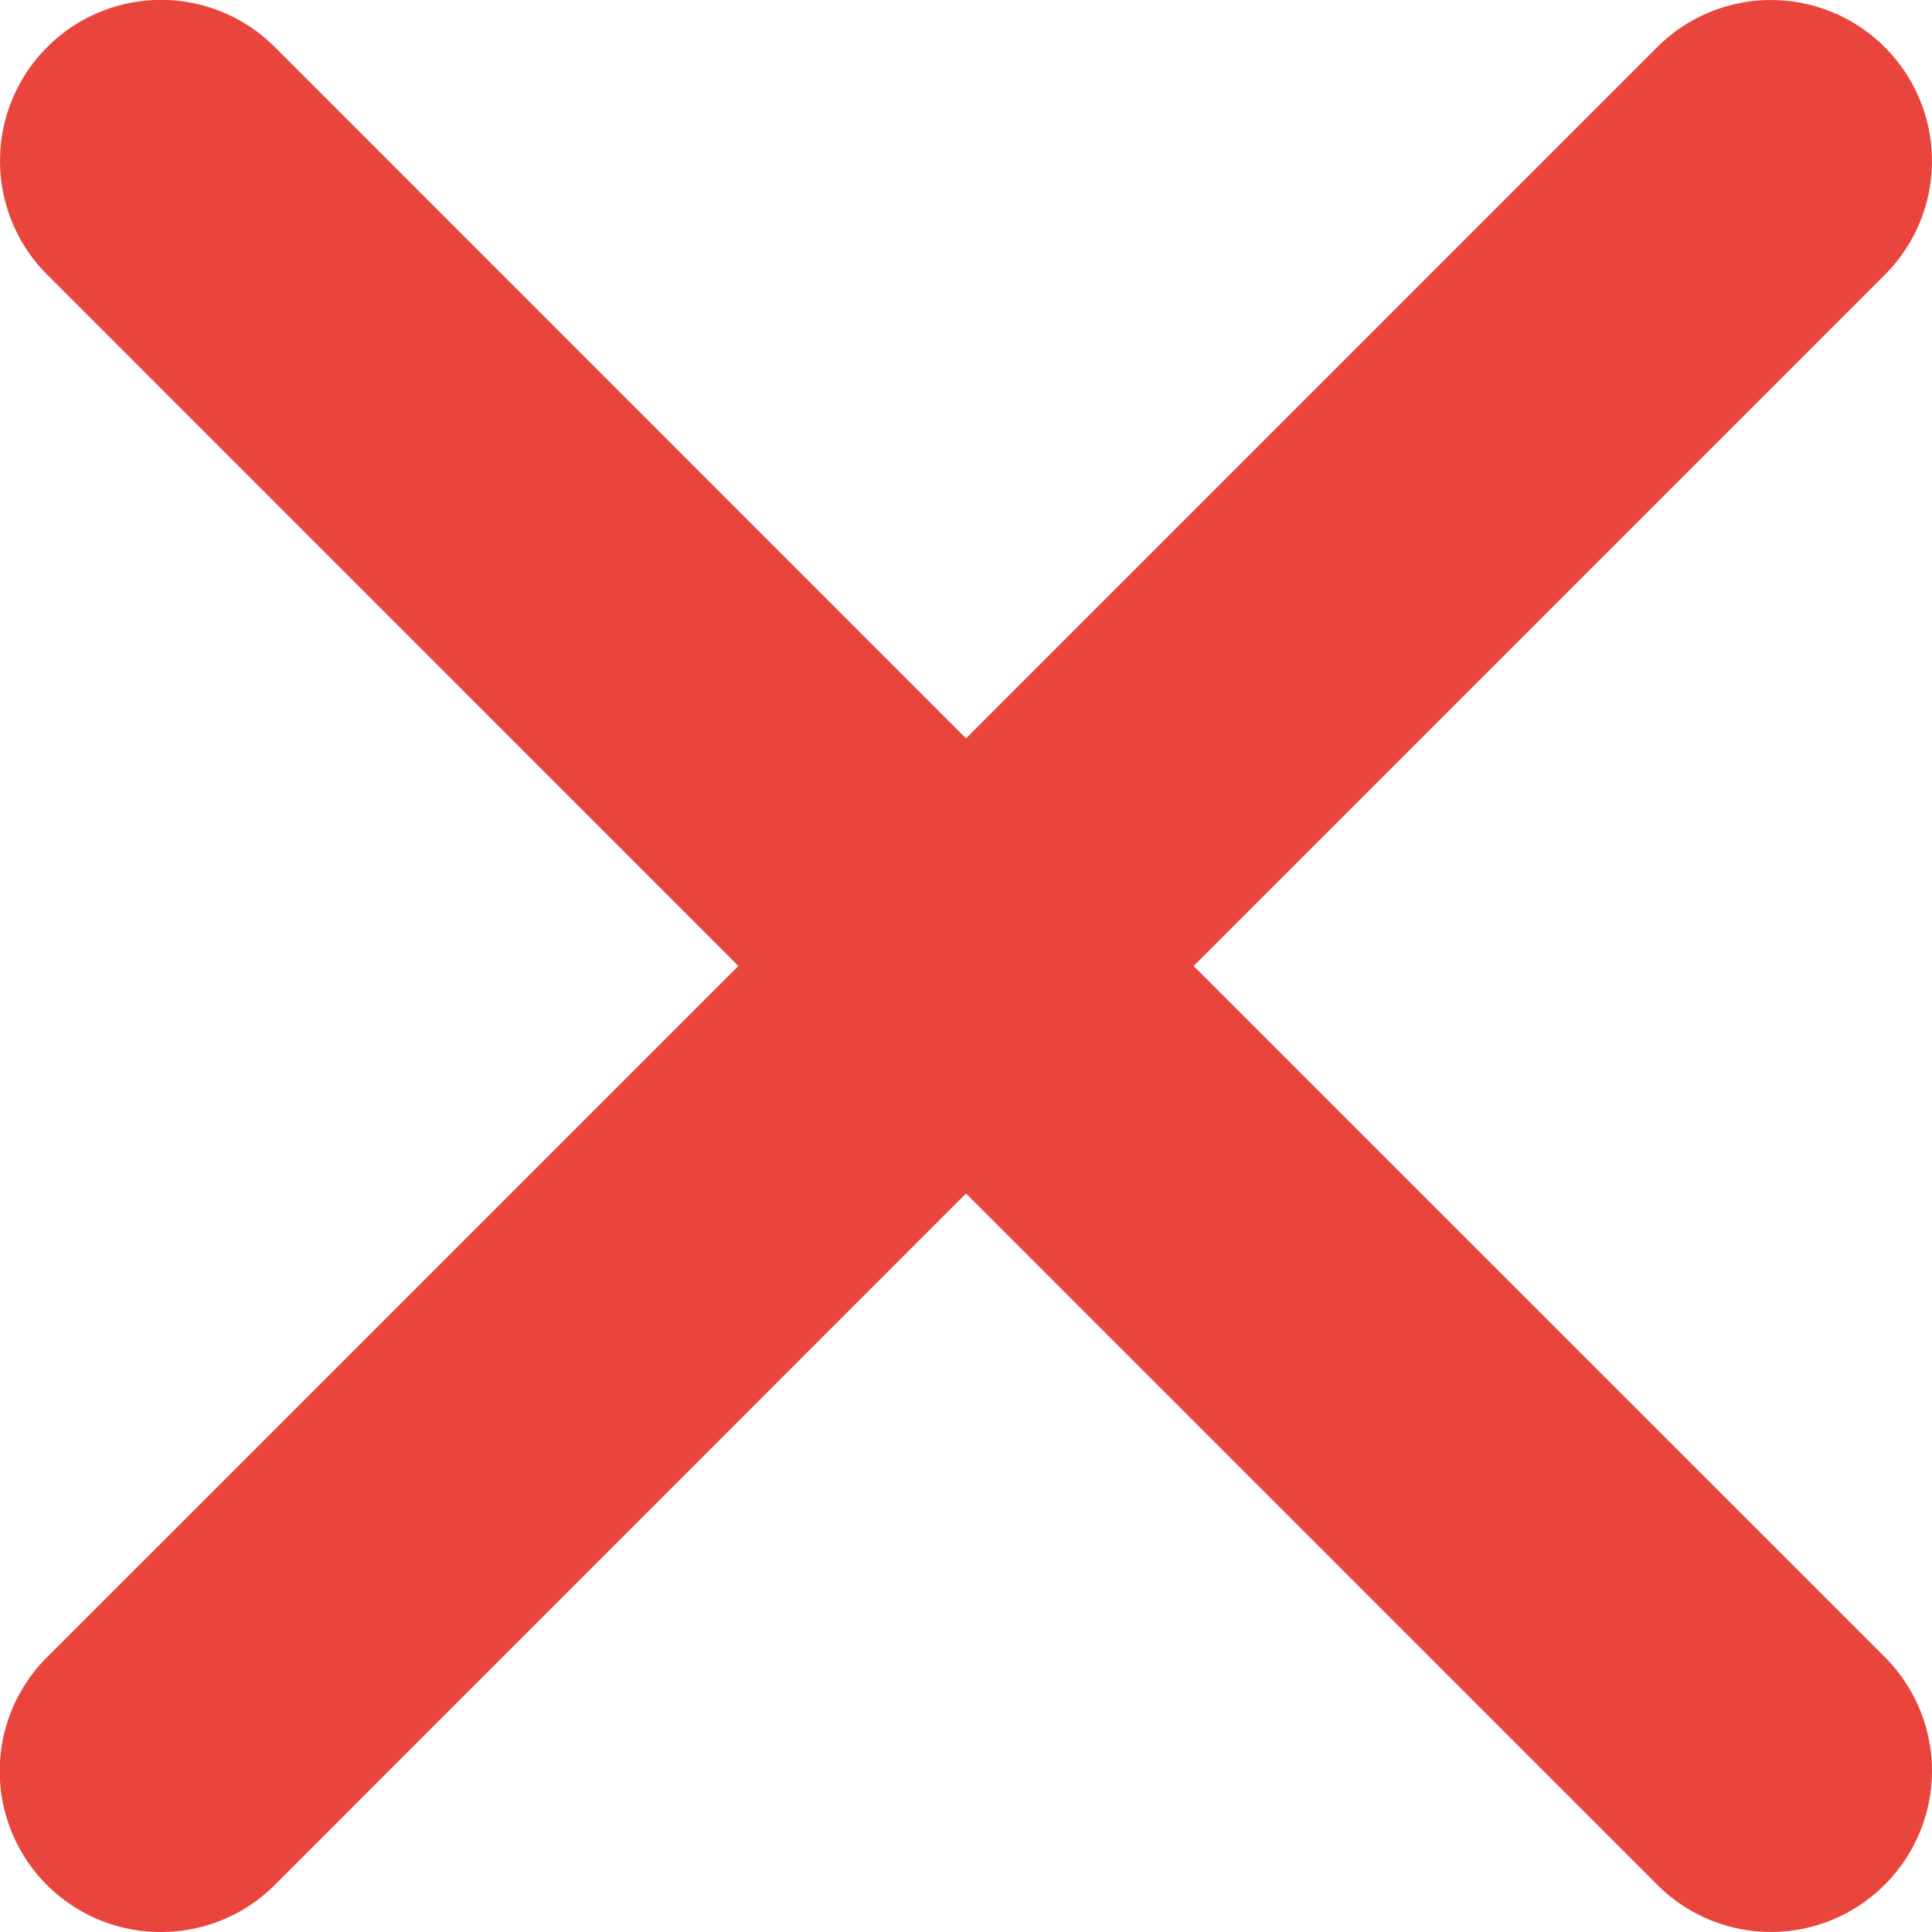 <svg width="16" height="16" fill="none" xmlns="http://www.w3.org/2000/svg"><path fill-rule="evenodd" clip-rule="evenodd" d="M9.885 8l5.724-5.724a1.332 1.332 0 000-1.885 1.332 1.332 0 00-1.885 0L8 6.115 2.276.39a1.332 1.332 0 00-1.885 0 1.332 1.332 0 000 1.885L6.115 8 .39 13.724A1.332 1.332 0 001.334 16c.341 0 .682-.13.942-.39L8 9.884l5.724 5.724a1.33 1.33 0 001.885 0 1.332 1.332 0 000-1.885L9.885 8z" fill="#E9453D"/></svg>